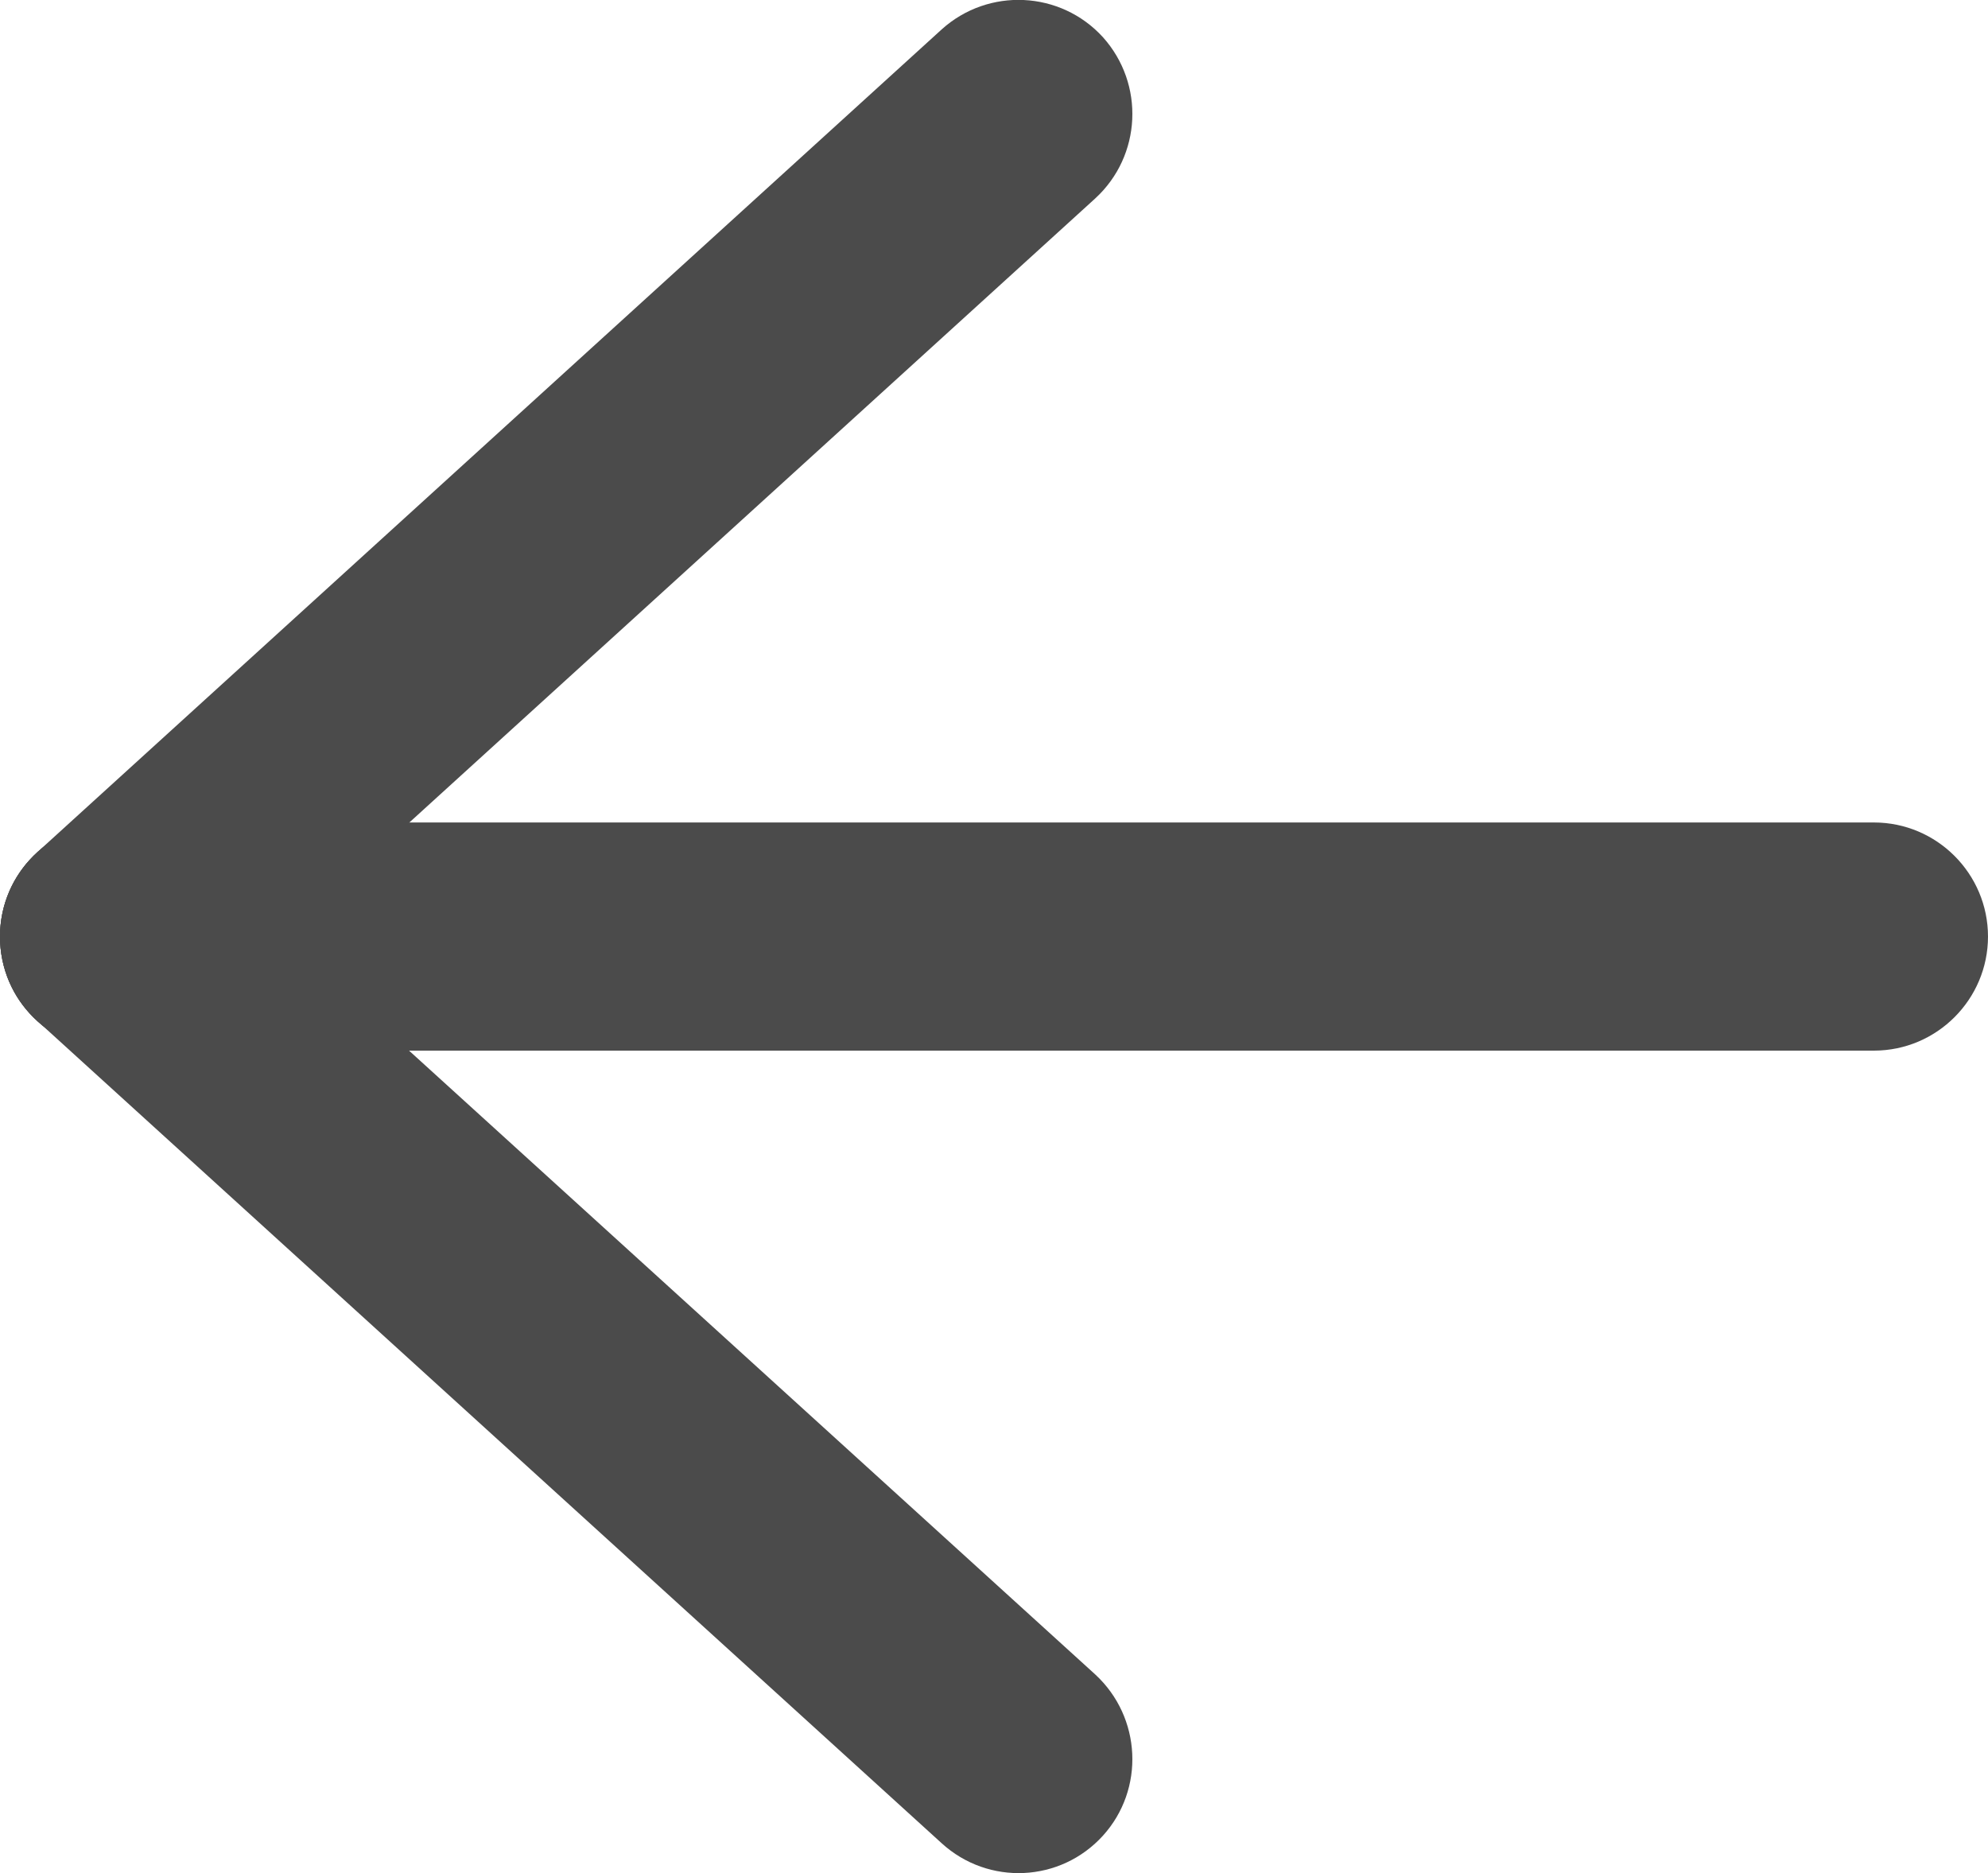 <?xml version="1.0" encoding="utf-8"?>
<!-- Generator: Adobe Illustrator 16.0.0, SVG Export Plug-In . SVG Version: 6.00 Build 0)  -->
<!DOCTYPE svg PUBLIC "-//W3C//DTD SVG 1.1//EN" "http://www.w3.org/Graphics/SVG/1.1/DTD/svg11.dtd">
<svg version="1.1" id="圖層_1" xmlns="http://www.w3.org/2000/svg" xmlns:xlink="http://www.w3.org/1999/xlink" x="0px" y="0px"
	 width="8.715px" height="8.211px" viewBox="-0.252 0.252 8.715 8.211" enable-background="new -0.252 0.252 8.715 8.211"
	 xml:space="preserve">
<g>
	<g>
		<path fill="#4B4B4B" d="M-0.252,4.357c0-0.137,0.055-0.271,0.164-0.37l3.964-3.606c0.205-0.185,0.521-0.17,0.707,0.034
			c0.184,0.205,0.17,0.52-0.034,0.707L0.584,4.729C0.38,4.914,0.063,4.898-0.122,4.694C-0.209,4.599-0.252,4.479-0.252,4.357z"/>
	</g>
	<g>
		<path fill="#4B4B4B" d="M-0.252,4.357c0-0.12,0.043-0.241,0.13-0.336c0.186-0.205,0.502-0.22,0.706-0.034l3.965,3.604
			c0.204,0.188,0.218,0.504,0.034,0.707c-0.186,0.205-0.502,0.22-0.707,0.033l-3.964-3.604C-0.197,4.629-0.252,4.494-0.252,4.357z"
			/>
	</g>
	<g>
		<path fill="#4B4B4B" d="M-0.252,4.357c0-0.275,0.224-0.5,0.5-0.5h7.715c0.276,0,0.5,0.225,0.5,0.5s-0.224,0.5-0.5,0.5H0.248
			C-0.028,4.857-0.252,4.635-0.252,4.357z"/>
	</g>
</g>
</svg>
